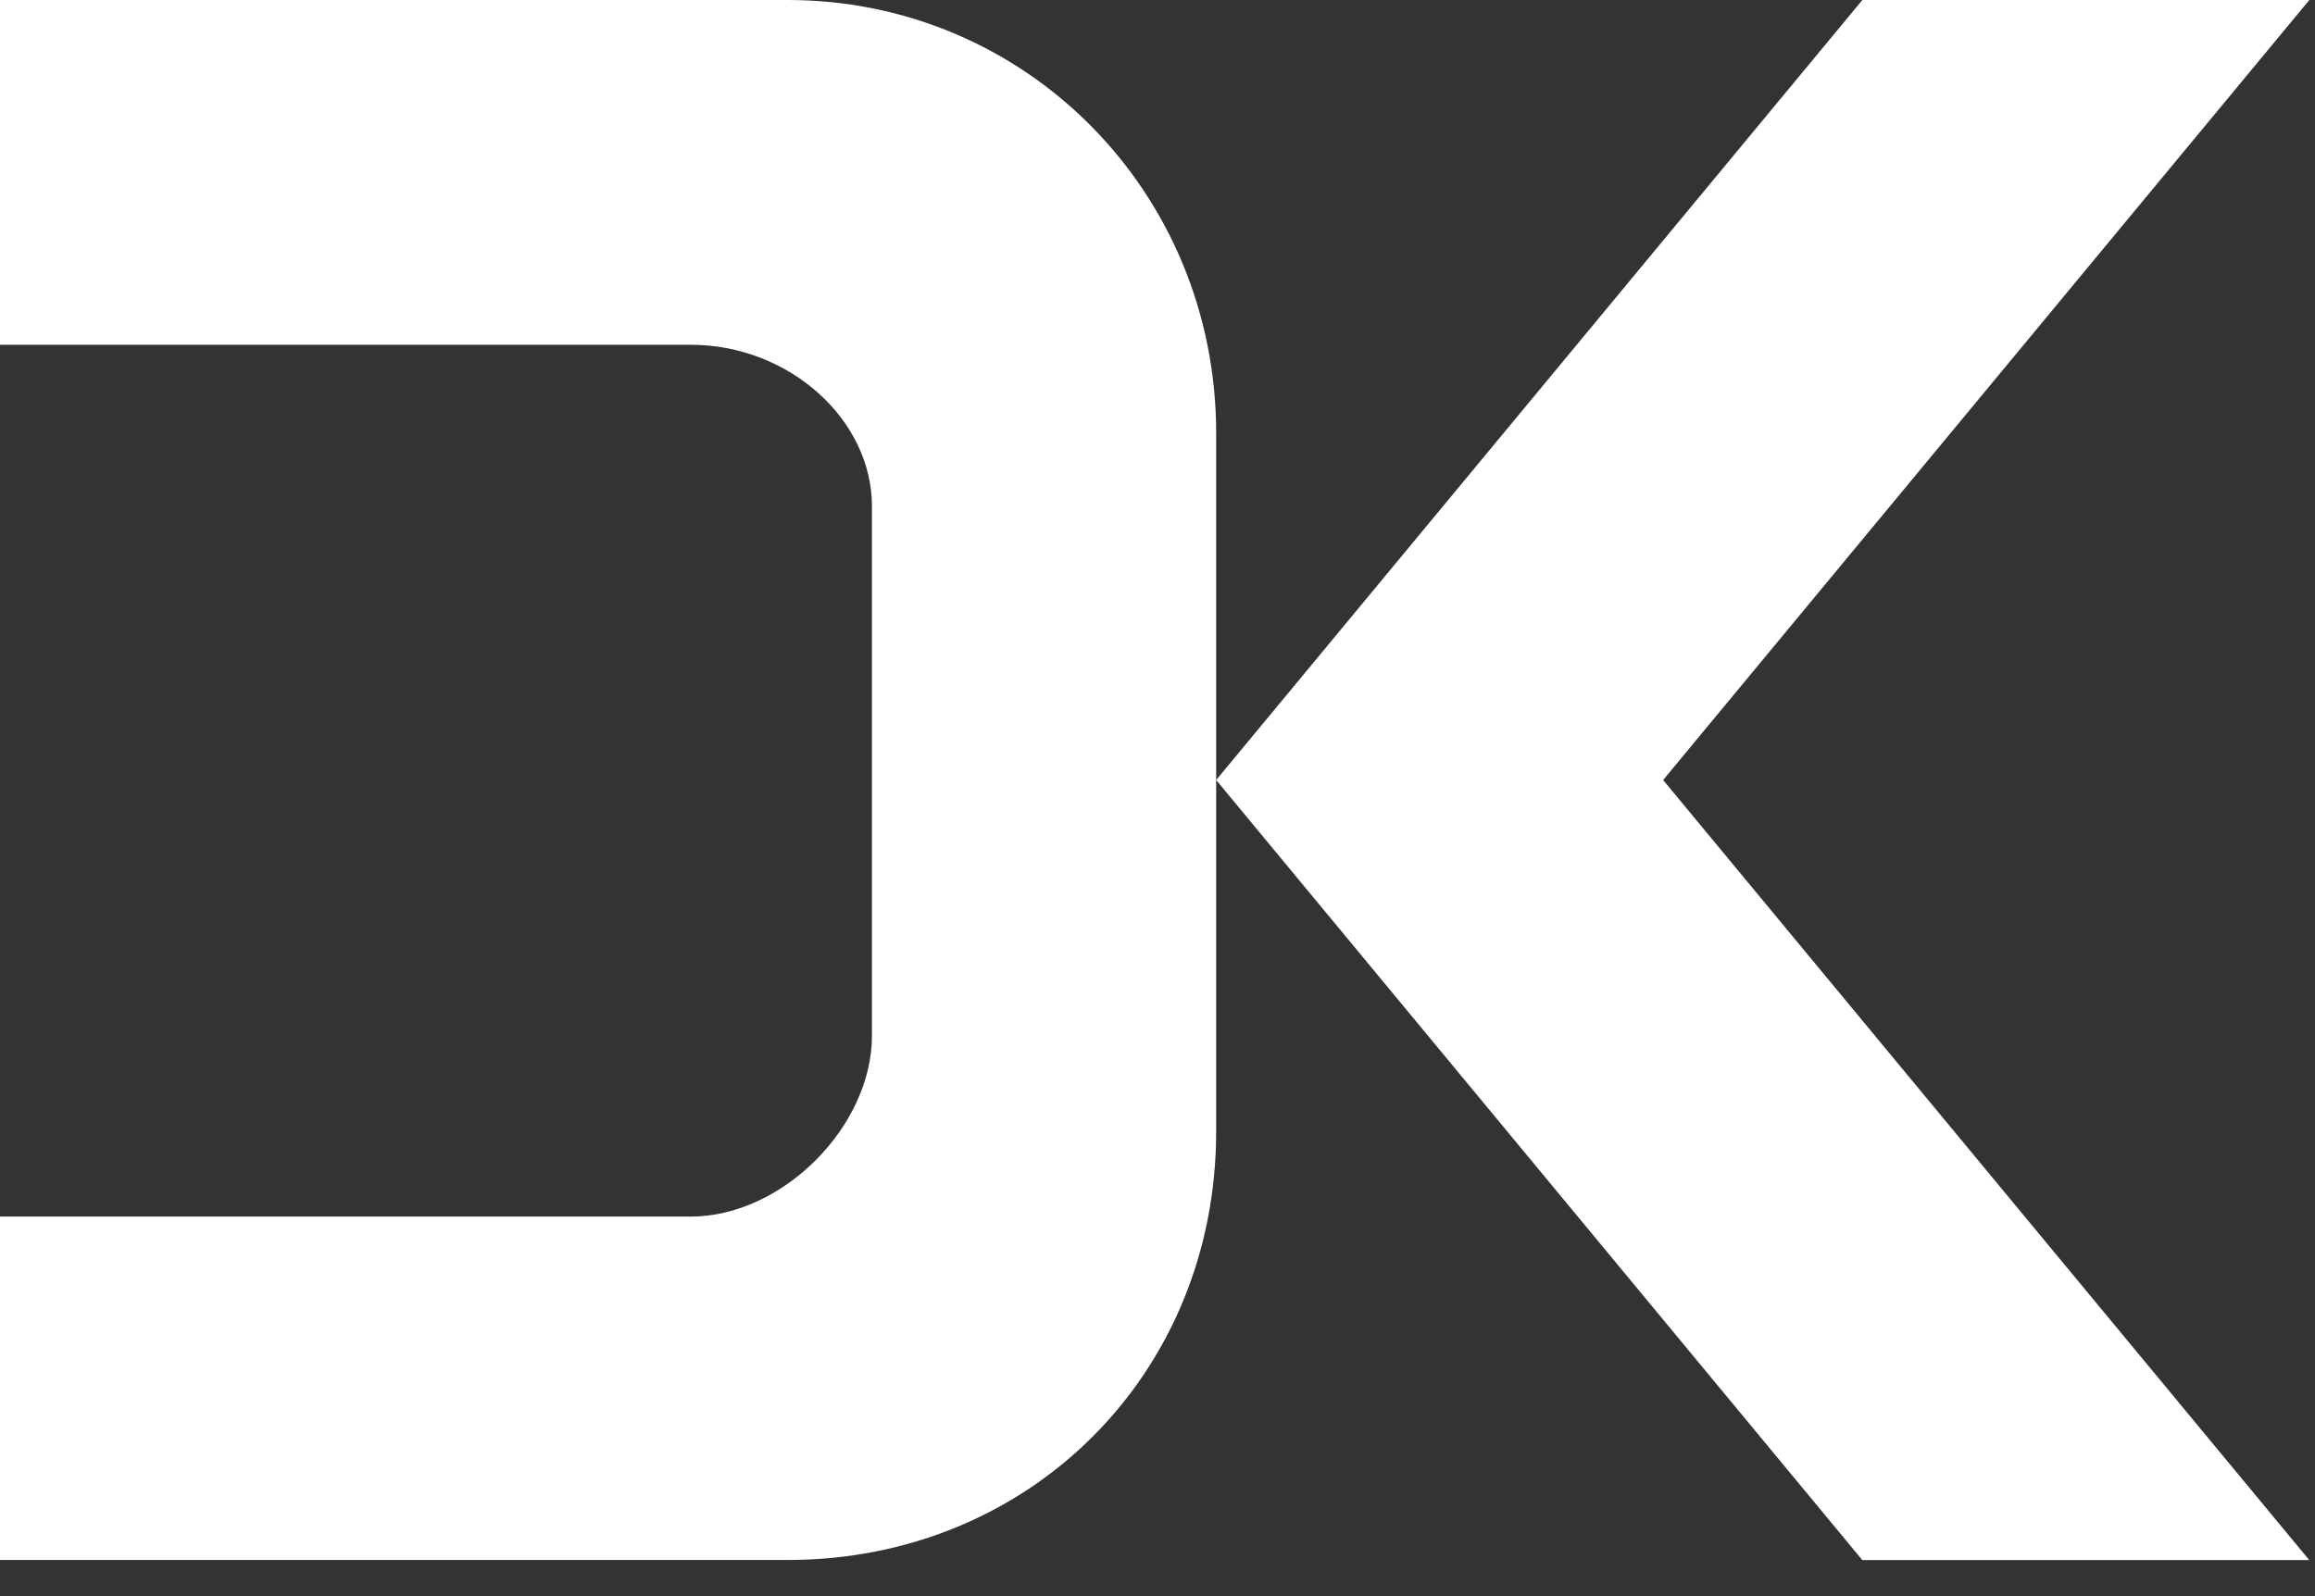 <svg xmlns="http://www.w3.org/2000/svg" width="29" height="20" viewBox="0 0 29 20">
    <rect x="0" y="0" width="29" height="20" fill="#333333" stroke="none"/>
    <g fill="#FFF" fill-rule="evenodd">
        <path d="M28.929 0H23.33l-8.095 9.774 8.094 9.774h5.599l-8.094-9.774z"/>
        <path d="M9.867 0H0v4.32h8.654c1.227 0 2.269.933 2.269 2.025v6.632c0 1.142-1.125 2.267-2.269 2.267H0v4.303h9.867c3.035 0 5.368-2.335 5.368-5.37v-8.75C15.235 2.408 12.851 0 9.867 0"/>
    </g>
</svg>
